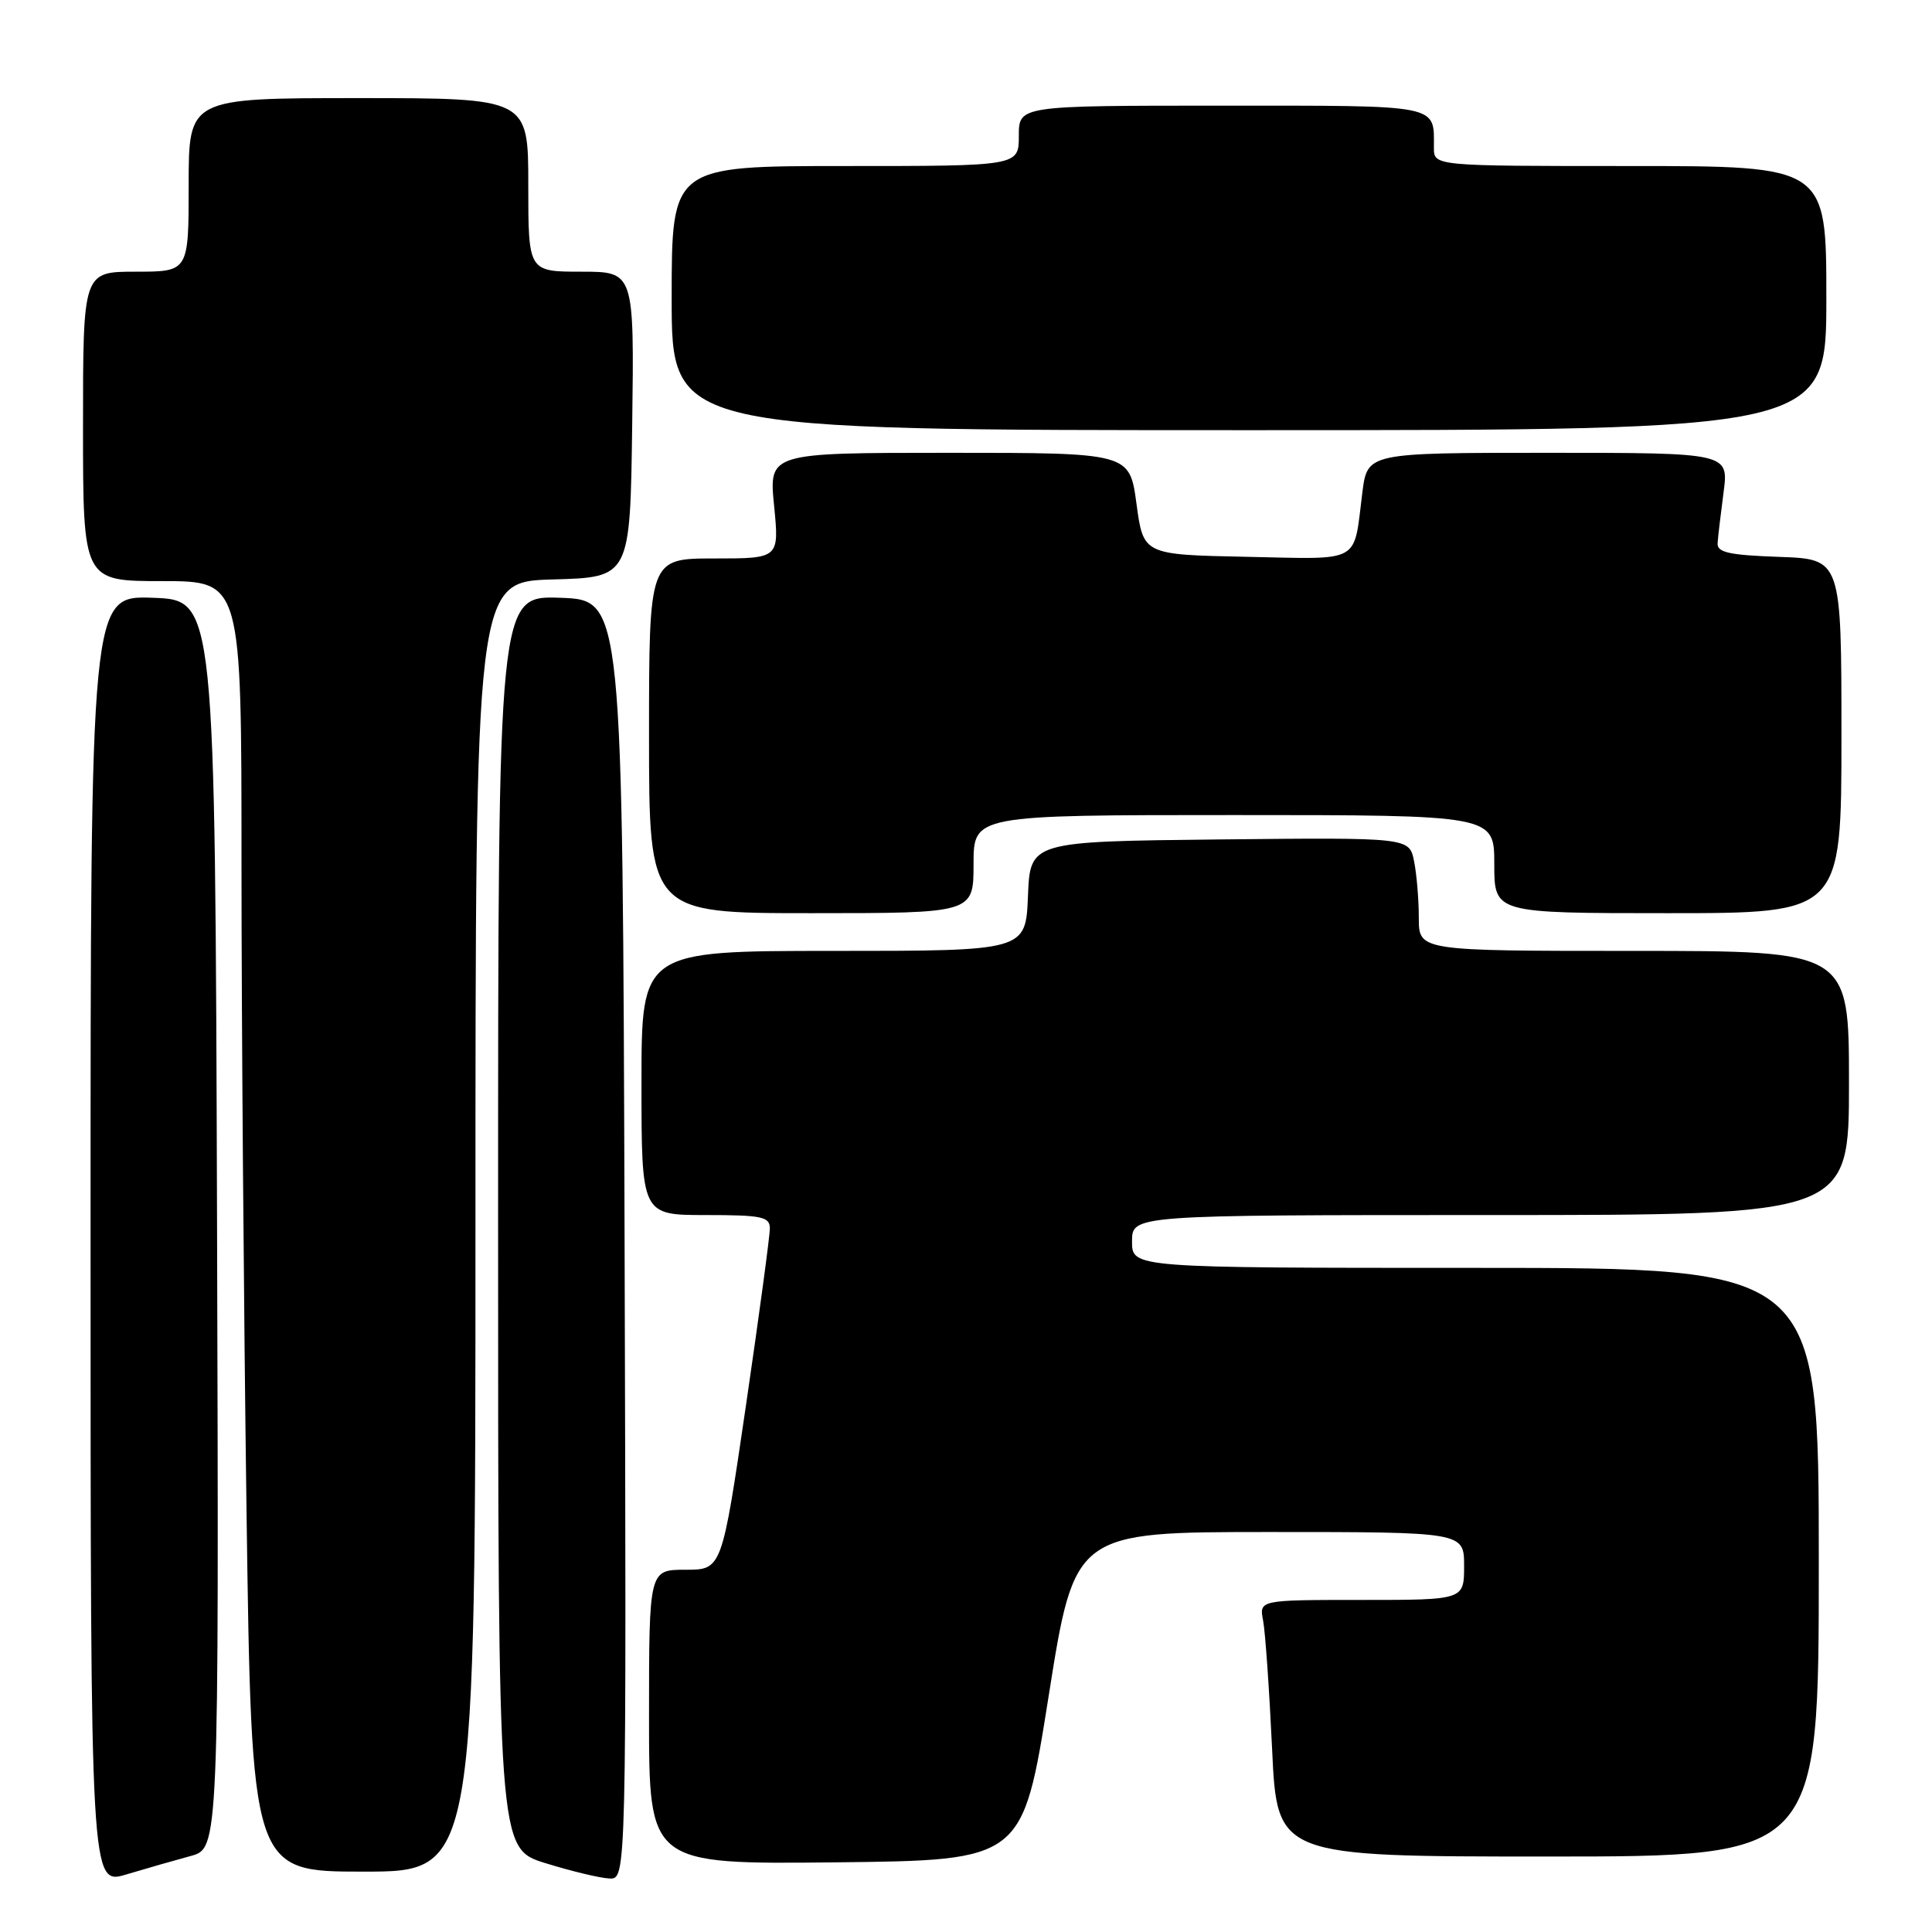 <?xml version="1.0" encoding="UTF-8" standalone="no"?>
<!DOCTYPE svg PUBLIC "-//W3C//DTD SVG 1.1//EN" "http://www.w3.org/Graphics/SVG/1.1/DTD/svg11.dtd" >
<svg xmlns="http://www.w3.org/2000/svg" xmlns:xlink="http://www.w3.org/1999/xlink" version="1.1" viewBox="0 0 256 256">
 <g >
 <path fill="currentColor"
d=" M 25.26 245.93 C 29.01 244.92 29.01 244.92 28.76 162.21 C 28.50 79.50 28.50 79.50 20.25 79.21 C 12.00 78.92 12.00 78.92 12.00 164.36 C 12.00 249.80 12.00 249.80 16.75 248.37 C 19.36 247.59 23.19 246.49 25.26 245.93 Z  M 82.76 164.25 C 82.50 79.50 82.50 79.50 74.25 79.21 C 66.00 78.92 66.00 78.92 66.00 161.92 C 66.00 244.93 66.00 244.93 72.25 246.87 C 75.69 247.94 79.52 248.86 80.76 248.91 C 83.01 249.00 83.01 249.00 82.76 164.25 Z  M 63.00 162.53 C 63.00 77.07 63.00 77.07 73.25 76.78 C 83.50 76.50 83.50 76.50 83.77 56.25 C 84.04 36.00 84.04 36.00 77.02 36.00 C 70.00 36.00 70.00 36.00 70.00 24.50 C 70.00 13.00 70.00 13.00 47.50 13.00 C 25.00 13.00 25.00 13.00 25.00 24.50 C 25.00 36.00 25.00 36.00 18.00 36.00 C 11.00 36.00 11.00 36.00 11.00 56.50 C 11.00 77.00 11.00 77.00 21.50 77.00 C 32.00 77.00 32.00 77.00 32.00 114.34 C 32.00 134.87 32.30 173.35 32.66 199.84 C 33.33 248.00 33.33 248.00 48.16 248.00 C 63.00 248.00 63.00 248.00 63.00 162.53 Z  M 138.95 224.75 C 142.39 203.00 142.39 203.00 168.20 203.00 C 194.00 203.00 194.00 203.00 194.00 207.50 C 194.00 212.00 194.00 212.00 180.42 212.00 C 166.84 212.00 166.84 212.00 167.37 214.75 C 167.66 216.26 168.19 223.91 168.56 231.75 C 169.22 246.00 169.22 246.00 205.11 246.00 C 241.00 246.00 241.00 246.00 241.00 207.00 C 241.00 168.00 241.00 168.00 195.50 168.00 C 150.00 168.00 150.00 168.00 150.00 164.50 C 150.00 161.00 150.00 161.00 197.50 161.00 C 245.00 161.00 245.00 161.00 245.00 143.50 C 245.00 126.00 245.00 126.00 216.50 126.00 C 188.00 126.00 188.00 126.00 188.00 121.63 C 188.00 119.22 187.72 115.84 187.37 114.11 C 186.74 110.97 186.74 110.97 161.62 111.23 C 136.50 111.50 136.50 111.50 136.21 118.75 C 135.91 126.00 135.91 126.00 110.46 126.00 C 85.00 126.00 85.00 126.00 85.00 143.50 C 85.00 161.00 85.00 161.00 93.50 161.00 C 100.92 161.00 102.00 161.22 102.01 162.75 C 102.02 163.71 100.59 174.29 98.84 186.25 C 95.65 208.00 95.65 208.00 90.83 208.00 C 86.00 208.00 86.00 208.00 86.00 227.52 C 86.00 247.03 86.00 247.03 110.75 246.77 C 135.50 246.50 135.50 246.50 138.95 224.75 Z  M 129.00 114.50 C 129.00 108.00 129.00 108.00 163.50 108.00 C 198.00 108.00 198.00 108.00 198.00 114.50 C 198.00 121.00 198.00 121.00 221.00 121.00 C 244.00 121.00 244.00 121.00 244.00 97.54 C 244.00 74.08 244.00 74.08 235.75 73.79 C 229.16 73.56 227.52 73.20 227.59 72.00 C 227.64 71.17 228.00 68.14 228.38 65.25 C 229.07 60.00 229.07 60.00 205.13 60.00 C 181.19 60.00 181.19 60.00 180.52 65.25 C 179.31 74.81 180.60 74.09 165.17 73.78 C 151.50 73.50 151.50 73.50 150.59 66.75 C 149.68 60.00 149.68 60.00 125.78 60.00 C 101.88 60.00 101.88 60.00 102.57 67.00 C 103.26 74.00 103.26 74.00 94.63 74.00 C 86.00 74.00 86.00 74.00 86.00 97.50 C 86.00 121.00 86.00 121.00 107.50 121.00 C 129.00 121.00 129.00 121.00 129.00 114.50 Z  M 242.00 39.50 C 242.00 22.00 242.00 22.00 216.00 22.00 C 190.00 22.00 190.00 22.00 190.00 19.58 C 190.00 13.78 191.11 14.00 161.89 14.00 C 135.00 14.00 135.00 14.00 135.00 18.00 C 135.00 22.00 135.00 22.00 112.00 22.00 C 89.00 22.00 89.00 22.00 89.00 39.50 C 89.00 57.00 89.00 57.00 165.50 57.00 C 242.00 57.00 242.00 57.00 242.00 39.50 Z "/>
</g>
</svg>